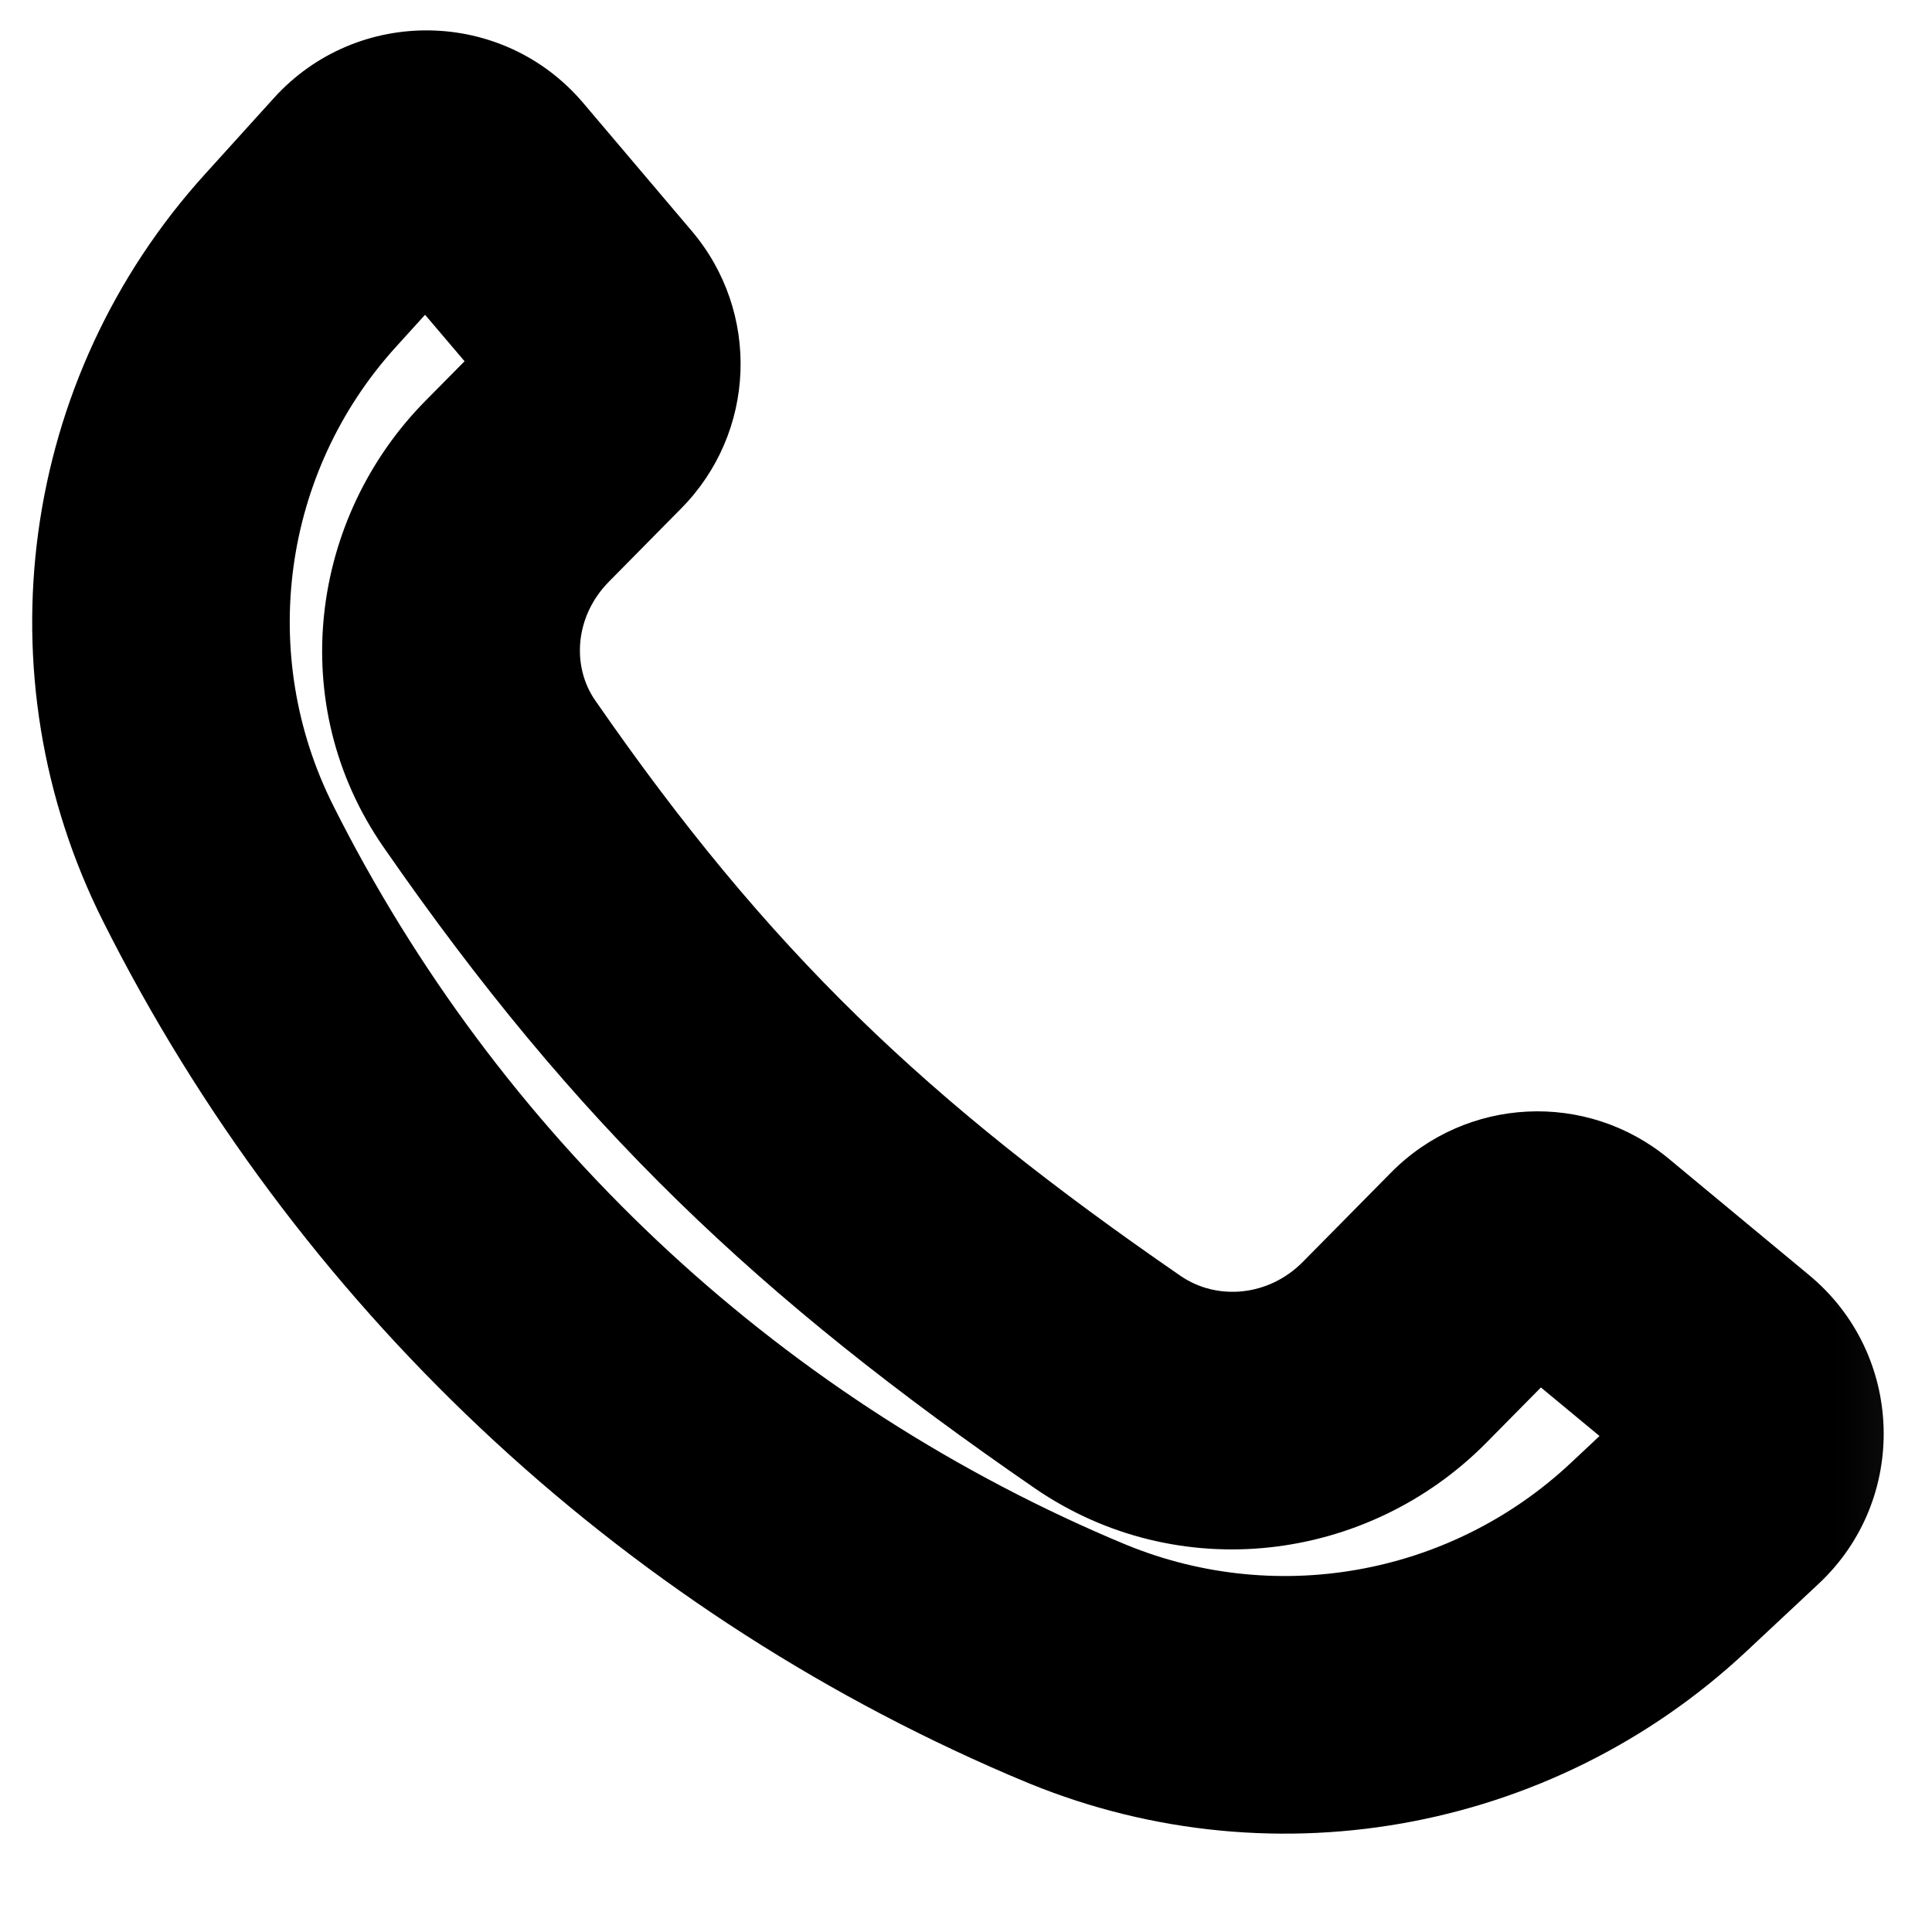 <svg width="12" height="12" viewBox="0 0 12 12" fill="none" xmlns="http://www.w3.org/2000/svg">
<mask id="path-1-outside-1_231_970" maskUnits="userSpaceOnUse" x="-2.081" y="-0.829" width="14.878" height="14.82" fill="black">
<rect fill="white" x="-2.081" y="-0.829" width="14.878" height="14.82"/>
<path fill-rule="evenodd" clip-rule="evenodd" d="M1.866 1.619L2.295 1.146C2.488 0.932 2.826 0.937 3.012 1.157L3.687 1.952C3.847 2.14 3.836 2.42 3.662 2.596L3.213 3.051C2.746 3.523 2.66 4.258 3.038 4.804C4.179 6.452 5.232 7.449 6.879 8.584C7.436 8.967 8.187 8.88 8.662 8.4L9.21 7.845C9.384 7.669 9.664 7.655 9.854 7.813L10.728 8.537C10.949 8.721 10.959 9.057 10.749 9.253L10.301 9.673C9.316 10.594 7.878 10.846 6.639 10.313L6.582 10.289C4.313 9.314 2.462 7.57 1.355 5.363C0.736 4.129 0.939 2.642 1.866 1.619Z"/>
</mask>
<path d="M1.866 1.619L2.458 2.156L1.866 1.619ZM3.038 4.804L3.696 4.349L3.038 4.804ZM6.879 8.584L7.333 7.925L6.879 8.584ZM10.301 9.673L10.847 10.257L10.301 9.673ZM6.639 10.313L6.955 9.578L6.955 9.578L6.639 10.313ZM6.582 10.289L6.266 11.024L6.266 11.024L6.582 10.289ZM1.355 5.363L2.07 5.004L1.355 5.363ZM10.728 8.537L10.217 9.153L10.728 8.537ZM10.749 9.253L11.296 9.837L10.749 9.253ZM9.854 7.813L9.343 8.429L9.854 7.813ZM3.687 1.952L3.077 2.469L3.077 2.469L3.687 1.952ZM2.295 1.146L1.702 0.608L2.295 1.146ZM3.012 1.157L2.402 1.675L3.012 1.157ZM1.702 0.608L1.273 1.082L2.458 2.156L2.887 1.683L1.702 0.608ZM4.296 1.434L3.622 0.639L2.402 1.675L3.077 2.469L4.296 1.434ZM3.782 3.613L4.231 3.158L3.093 2.034L2.644 2.488L3.782 3.613ZM3.696 4.349C3.551 4.139 3.569 3.829 3.782 3.613L2.644 2.488C1.923 3.217 1.77 4.378 2.381 5.26L3.696 4.349ZM7.333 7.925C5.755 6.838 4.775 5.908 3.696 4.349L2.381 5.26C3.583 6.996 4.709 8.06 6.426 9.243L7.333 7.925ZM8.093 7.837C7.878 8.055 7.557 8.079 7.333 7.925L6.426 9.243C7.316 9.855 8.495 9.706 9.231 8.962L8.093 7.837ZM8.641 7.282L8.093 7.837L9.231 8.962L9.779 8.407L8.641 7.282ZM11.238 7.921L10.365 7.197L9.343 8.429L10.217 9.153L11.238 7.921ZM10.847 10.257L11.296 9.837L10.202 8.669L9.754 9.089L10.847 10.257ZM6.323 11.048C7.854 11.706 9.63 11.396 10.847 10.257L9.754 9.089C9.001 9.793 7.902 9.985 6.955 9.578L6.323 11.048ZM6.266 11.024L6.323 11.048L6.955 9.578L6.898 9.554L6.266 11.024ZM0.64 5.722C1.832 8.097 3.824 9.975 6.266 11.024L6.898 9.554C4.802 8.654 3.093 7.042 2.07 5.004L0.64 5.722ZM1.273 1.082C0.124 2.349 -0.127 4.193 0.64 5.722L2.07 5.004C1.599 4.066 1.753 2.934 2.458 2.156L1.273 1.082ZM10.217 9.153C10.067 9.029 10.06 8.802 10.202 8.669L11.296 9.837C11.857 9.312 11.83 8.413 11.238 7.921L10.217 9.153ZM9.779 8.407C9.661 8.526 9.472 8.536 9.343 8.429L10.365 7.197C9.855 6.774 9.107 6.811 8.641 7.282L9.779 8.407ZM3.077 2.469C2.969 2.342 2.976 2.153 3.093 2.034L4.231 3.158C4.697 2.687 4.725 1.939 4.296 1.434L3.077 2.469ZM2.887 1.683C2.757 1.827 2.528 1.824 2.402 1.675L3.622 0.639C3.123 0.051 2.22 0.037 1.702 0.608L2.887 1.683Z" fill="black" mask="url(#path-1-outside-1_231_970)"/>
</svg>
